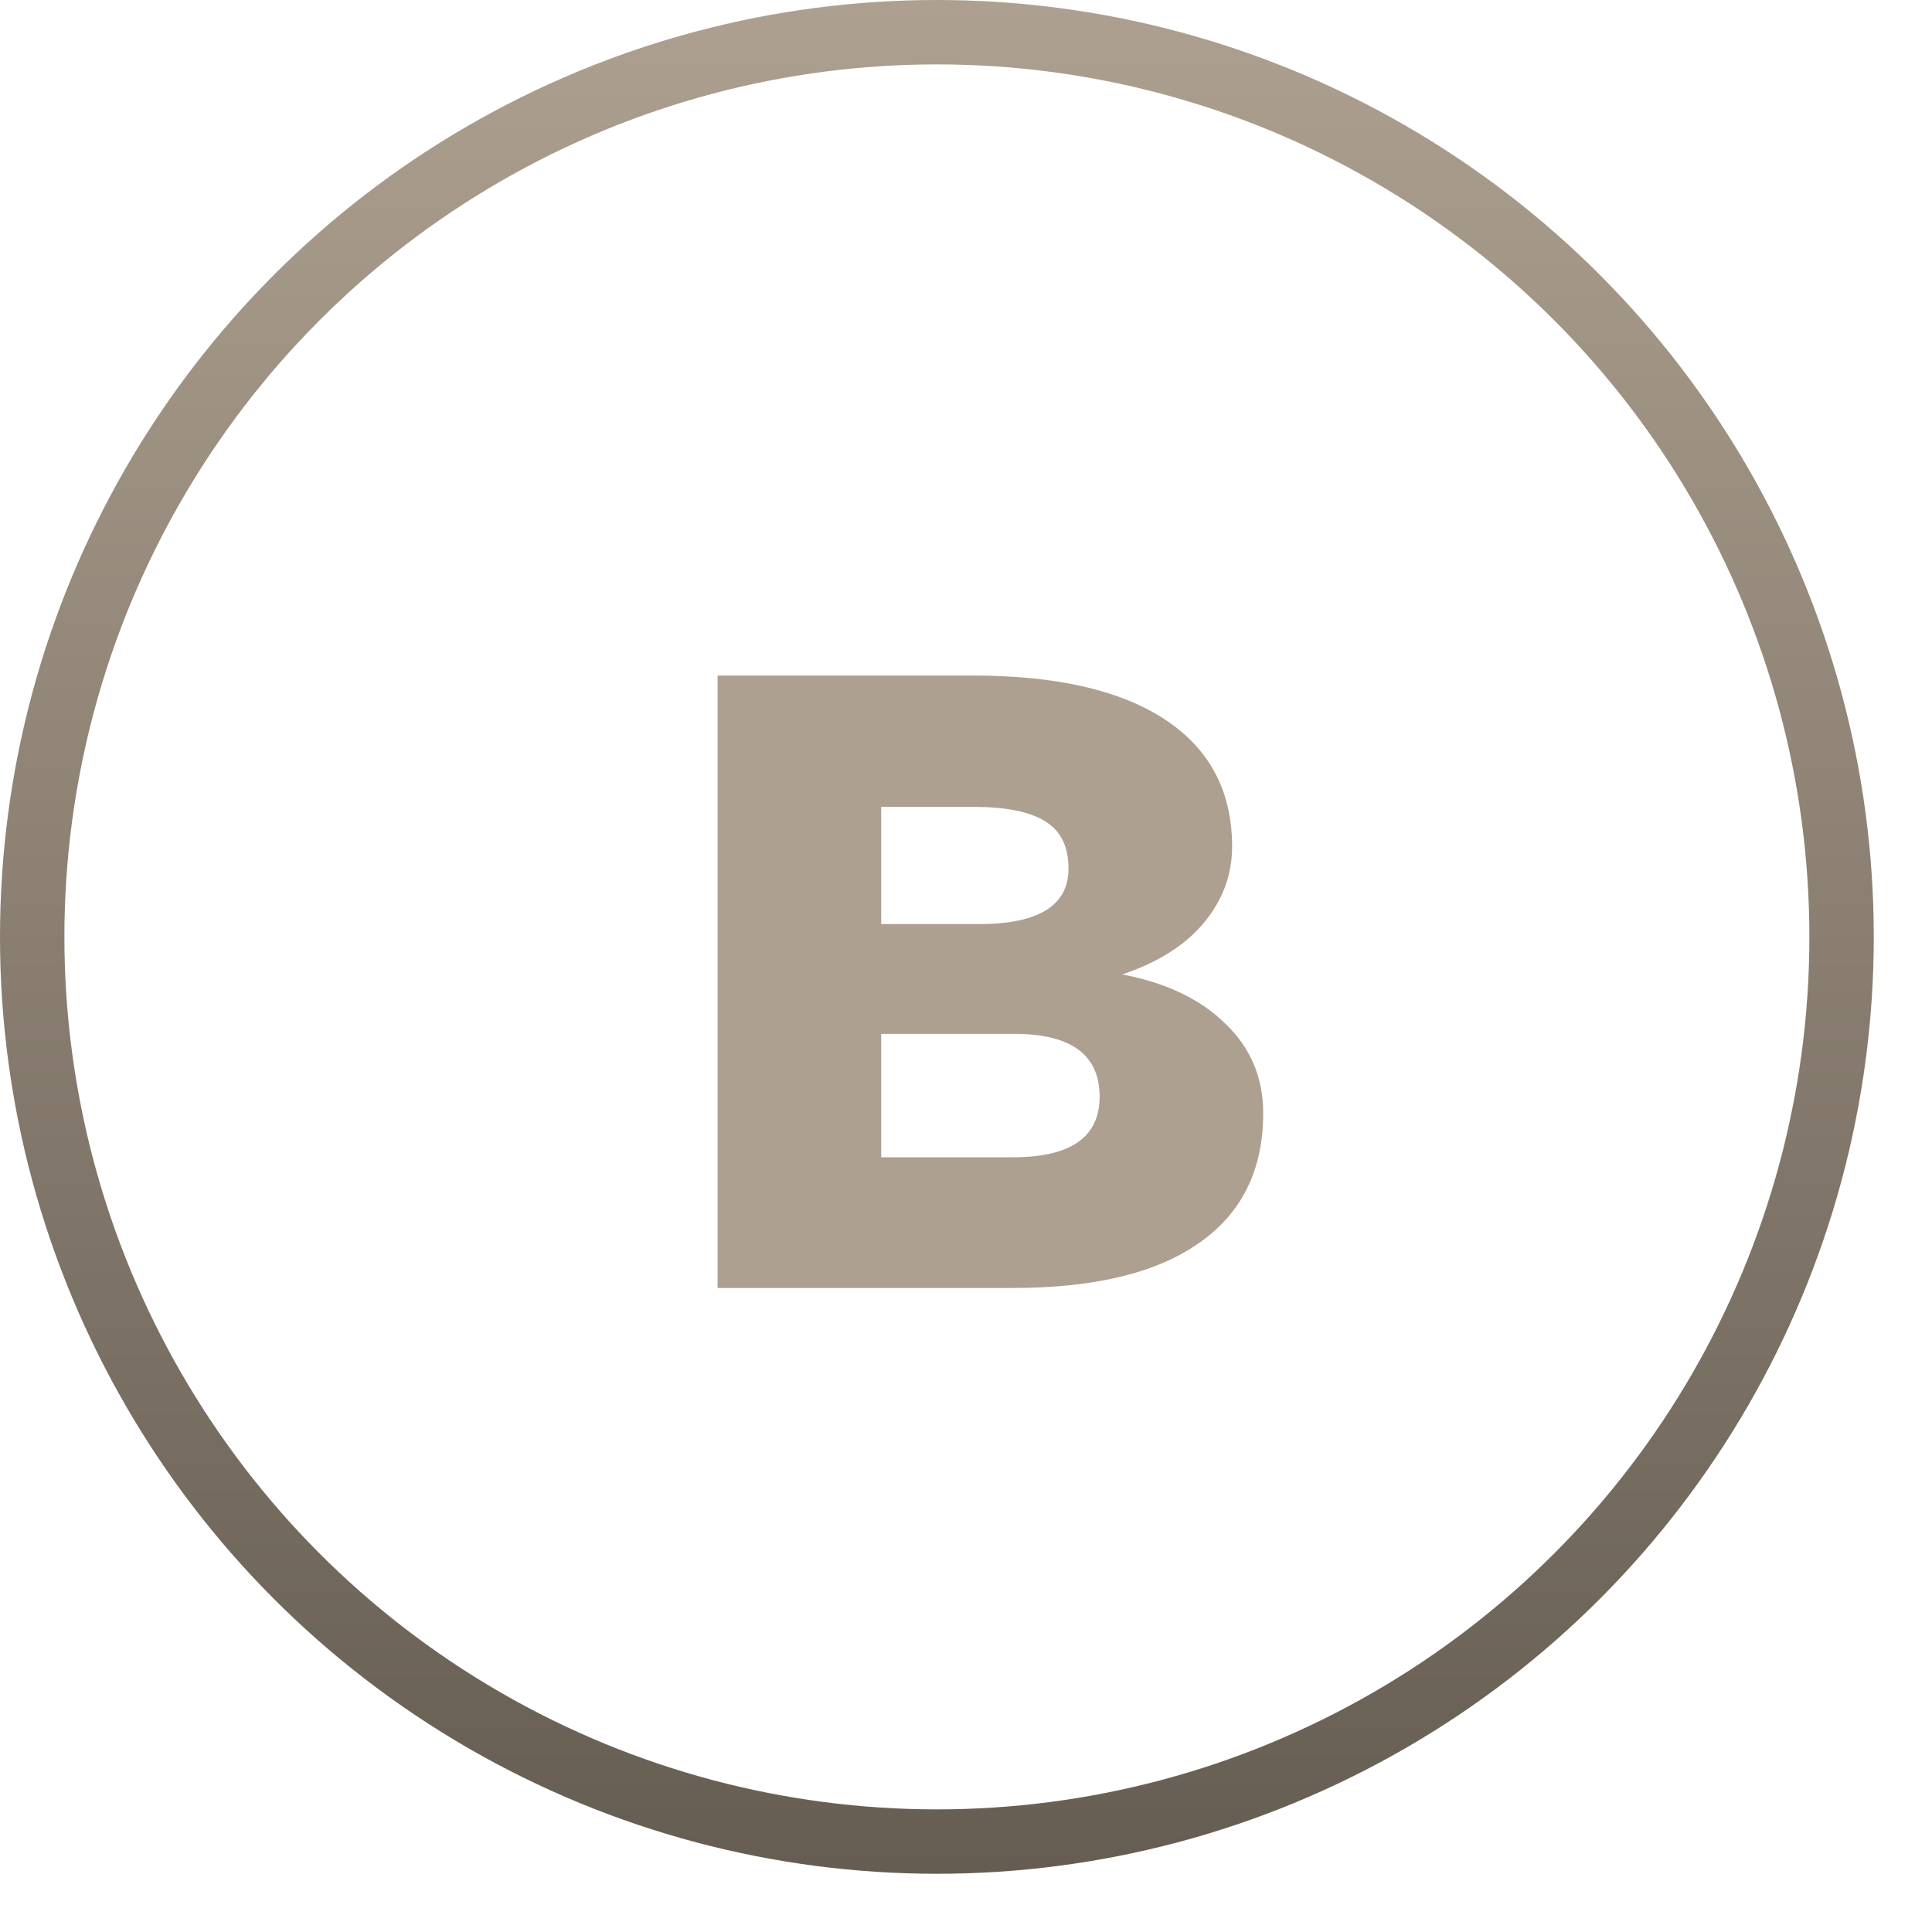 <svg width="30" height="30" fill="none" xmlns="http://www.w3.org/2000/svg"><circle cx="14.548" cy="14.548" r="14.048" stroke="url(#paint0_linear)"/><g clip-path="url(#clip0)"><path d="M11.143 20v-9.51h3.972c1.295 0 2.288.229 2.98.686.691.457 1.037 1.113 1.037 1.969 0 .439-.147.835-.44 1.186-.287.346-.709.612-1.265.8.68.129 1.213.384 1.6.764.392.375.588.838.588 1.39 0 .884-.334 1.558-1.002 2.02-.662.464-1.626.695-2.891.695h-4.58zm2.54-3.946v1.916h2.047c.897 0 1.345-.314 1.345-.94 0-.64-.427-.965-1.283-.976h-2.11zm0-1.705h1.573c.89-.012 1.336-.3 1.336-.862 0-.345-.123-.591-.37-.738-.24-.147-.609-.22-1.107-.22h-1.432v1.82z" fill="#ADA090"/></g><defs><linearGradient id="paint0_linear" x1="14.548" y1="0" x2="14.548" y2="29.096" gradientUnits="userSpaceOnUse"><stop stop-color="#ADA090"/><stop offset="1" stop-color="#665D52"/></linearGradient><clipPath id="clip0"><path fill="#fff" transform="translate(8.313 9.145)" d="M0 0h12.47v12.47H0z"/></clipPath></defs></svg>